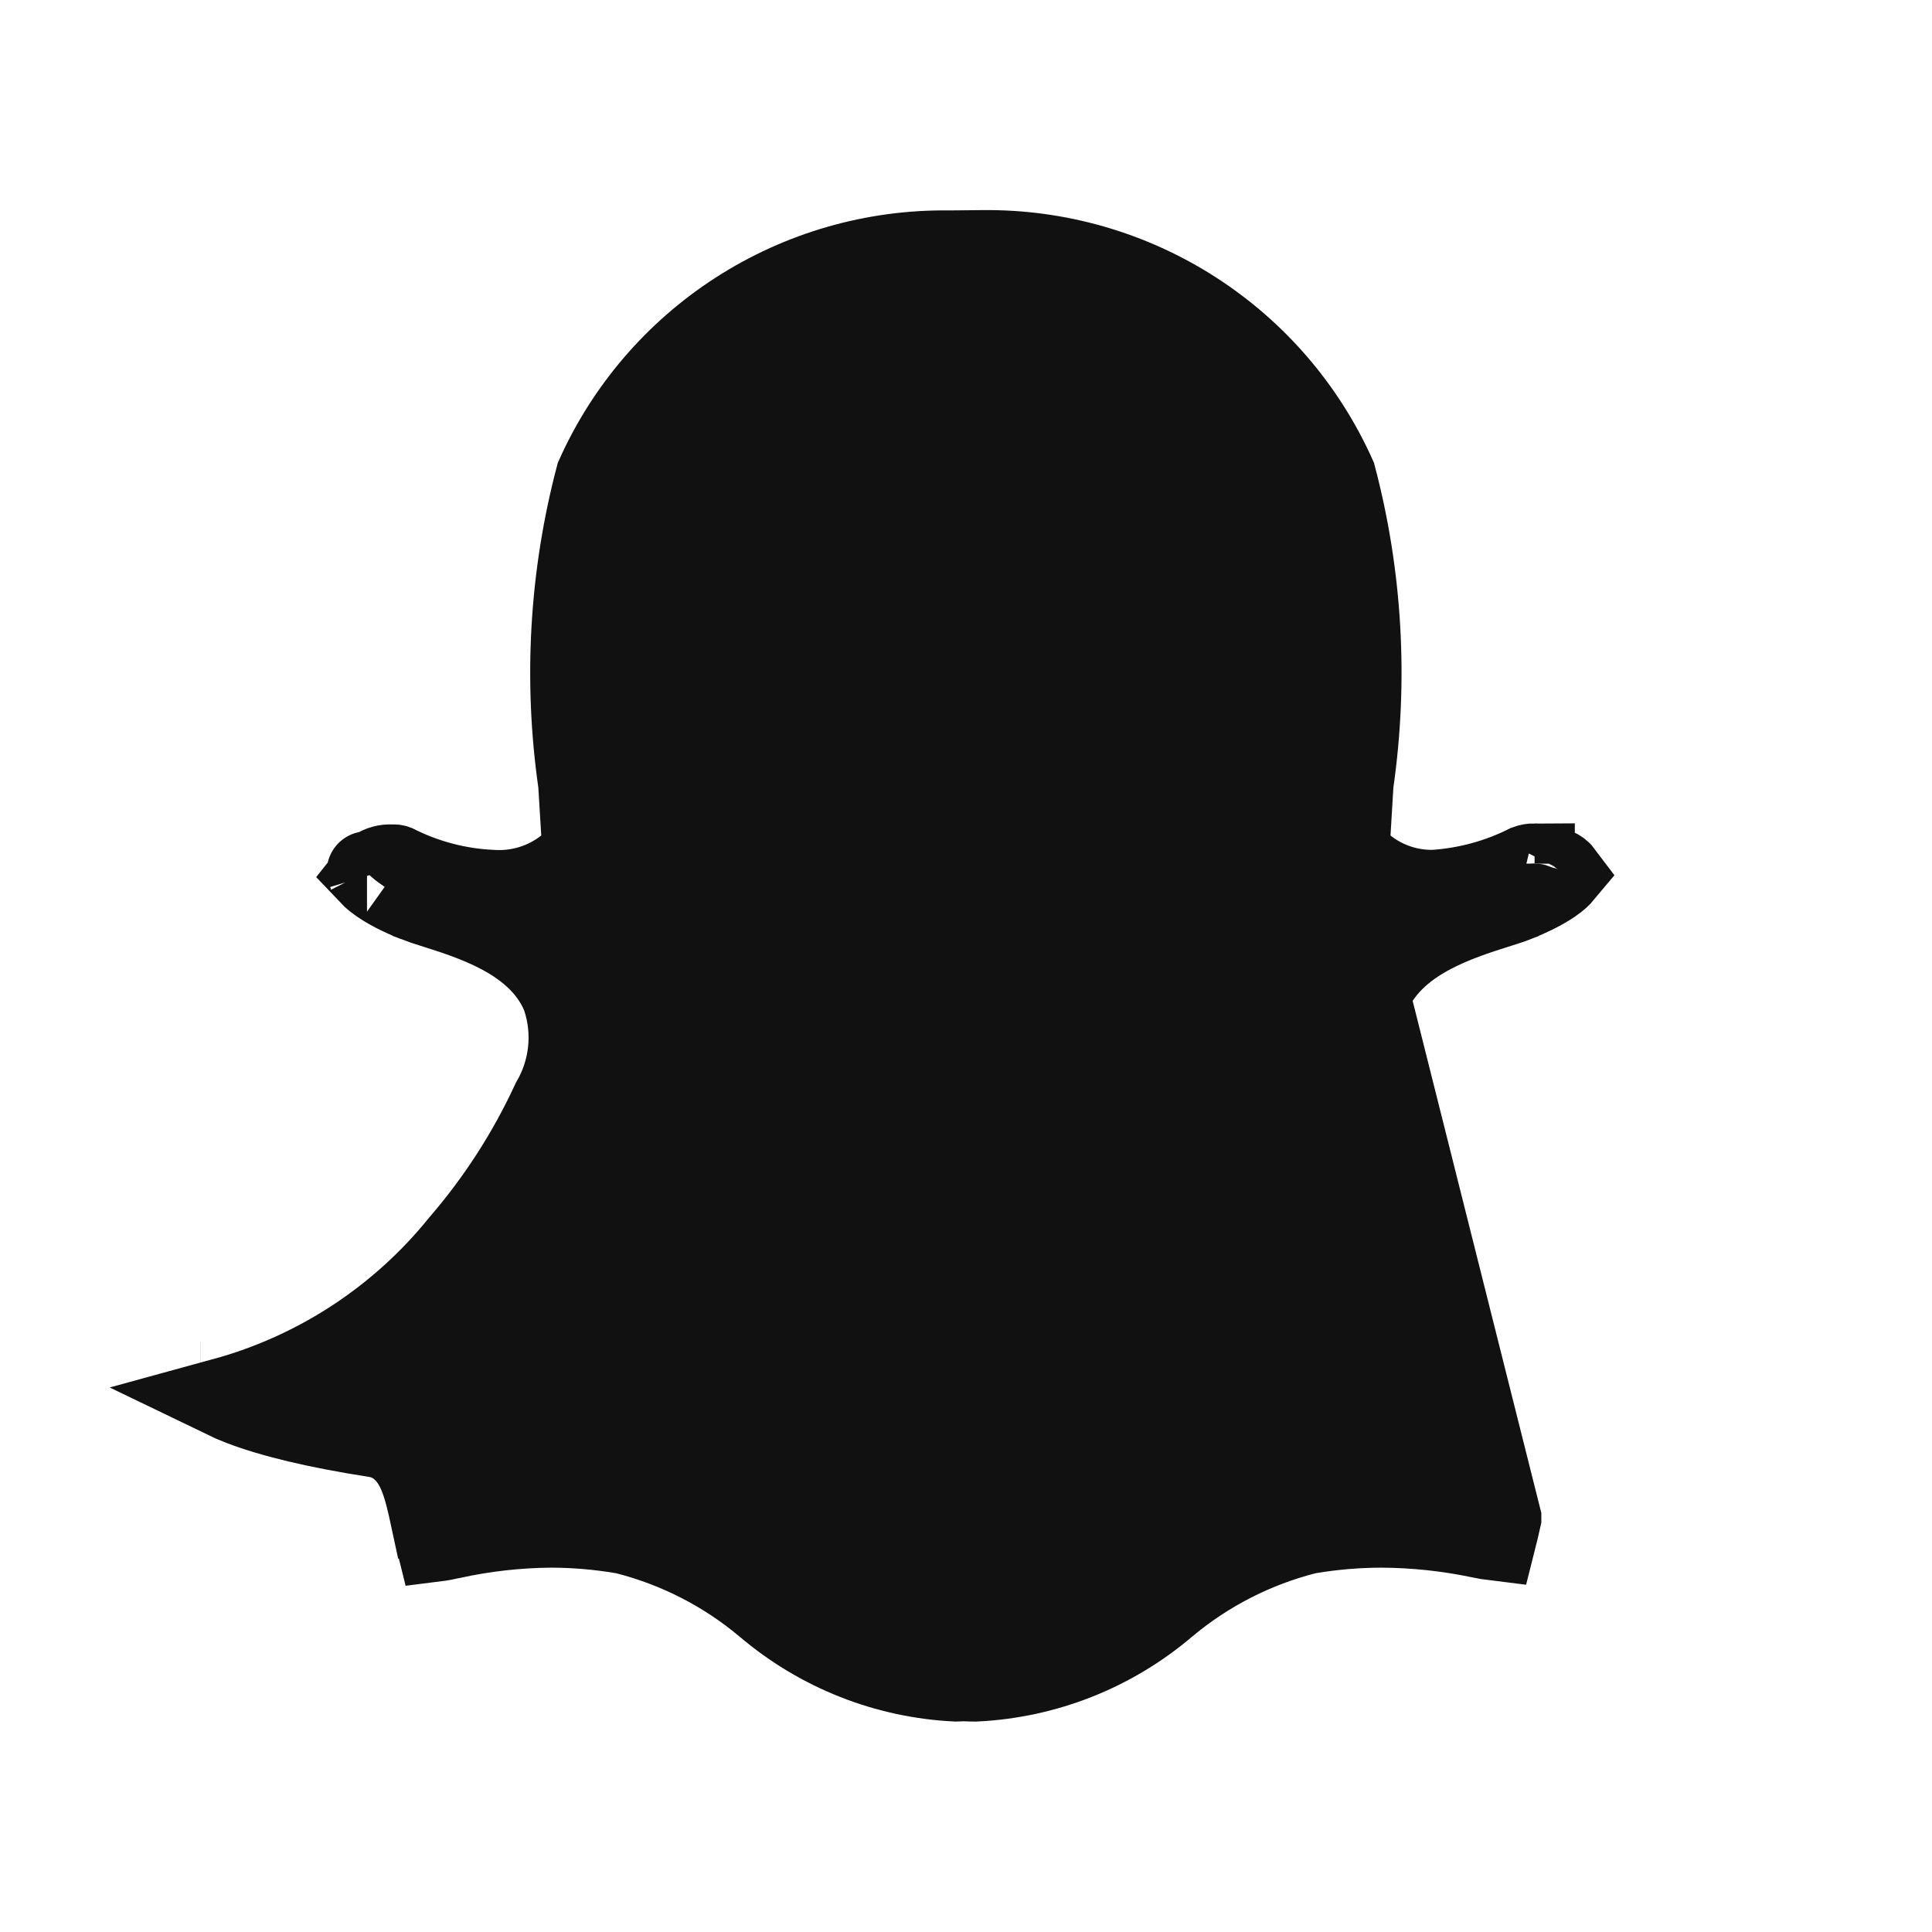 <svg width="24" height="24" viewBox="0 0 24 24" fill="none" xmlns="http://www.w3.org/2000/svg">
<path d="M17.018 12.373L17.026 12.355C17.189 11.971 17.518 11.737 17.793 11.593C18.069 11.448 18.368 11.353 18.573 11.288L18.586 11.284L18.586 11.284C18.697 11.249 18.778 11.223 18.836 11.2L18.837 11.199C19.181 11.063 19.337 10.944 19.401 10.876C19.408 10.869 19.413 10.863 19.418 10.857C19.412 10.849 19.406 10.841 19.399 10.833C19.377 10.809 19.349 10.793 19.317 10.785L19.287 10.778L19.258 10.767L19.252 10.765L19.241 10.761L19.241 10.761C19.188 10.739 19.131 10.728 19.073 10.729L19.063 10.729V10.728C19.03 10.728 18.997 10.734 18.967 10.745C18.615 10.921 18.233 11.026 17.841 11.055L17.828 11.056L17.815 11.057C17.506 11.064 17.205 10.963 16.963 10.771L16.76 10.611L16.774 10.353C16.784 10.18 16.794 10.003 16.806 9.818C16.806 9.817 16.806 9.817 16.806 9.817L16.81 9.753L16.811 9.733L16.814 9.713C16.995 8.445 16.921 7.154 16.595 5.916C16.219 5.076 15.607 4.364 14.834 3.866C14.05 3.361 13.134 3.098 12.202 3.11L12.2 3.11C12.066 3.111 11.932 3.112 11.797 3.114L11.787 3.114L11.787 3.114C10.856 3.102 9.942 3.365 9.159 3.87C8.387 4.368 7.777 5.079 7.402 5.917C7.076 7.155 7.002 8.445 7.182 9.711L7.185 9.73L7.186 9.75C7.199 9.95 7.211 10.151 7.223 10.352L7.237 10.612L7.032 10.773C6.77 10.978 6.443 11.079 6.112 11.057C5.696 11.039 5.289 10.932 4.917 10.745C4.909 10.742 4.9 10.741 4.891 10.741L4.876 10.742L4.861 10.741C4.791 10.738 4.722 10.757 4.664 10.796C4.635 10.815 4.609 10.838 4.587 10.866C4.603 10.883 4.627 10.905 4.662 10.933C4.795 11.038 4.988 11.131 5.16 11.199L5.161 11.2C5.22 11.223 5.3 11.249 5.41 11.284L5.411 11.284L5.424 11.288C5.628 11.353 5.928 11.448 6.204 11.593C6.479 11.737 6.808 11.971 6.971 12.355L6.979 12.373L6.985 12.392C7.058 12.609 7.082 12.839 7.056 13.067C7.031 13.284 6.962 13.493 6.852 13.682C6.558 14.318 6.176 14.911 5.718 15.442C4.962 16.379 3.933 17.05 2.78 17.366C2.84 17.395 2.91 17.426 2.991 17.457C3.373 17.604 3.928 17.739 4.658 17.852L4.658 17.852C5.017 17.908 5.159 18.217 5.208 18.34C5.269 18.492 5.312 18.685 5.35 18.862L5.351 18.862C5.372 18.962 5.393 19.056 5.416 19.148C5.48 19.14 5.543 19.128 5.606 19.113L5.613 19.112L5.613 19.112C6.014 19.024 6.424 18.978 6.835 18.974L6.841 18.974V18.974C7.139 18.974 7.437 19 7.73 19.049L7.751 19.052L7.771 19.057C8.407 19.219 9 19.521 9.503 19.943L9.507 19.946L9.507 19.946C10.173 20.514 11.008 20.845 11.883 20.886C11.9 20.886 11.916 20.885 11.93 20.884L11.963 20.881L11.996 20.883C12.031 20.884 12.072 20.886 12.114 20.886C12.988 20.845 13.825 20.514 14.491 19.945L14.495 19.942L14.495 19.942C14.998 19.521 15.59 19.219 16.226 19.057L16.246 19.052L16.267 19.049C16.56 19 16.858 18.975 17.156 18.974L17.16 18.974C17.57 18.976 17.979 19.019 18.38 19.103L18.384 19.104C18.45 19.118 18.516 19.129 18.582 19.137C18.605 19.047 18.625 18.956 18.647 18.858C18.647 18.858 18.647 18.857 18.647 18.857L17.018 12.373ZM17.018 12.373L17.012 12.392C16.939 12.609 16.915 12.839 16.941 13.067C16.966 13.283 17.035 13.491 17.144 13.678L17.018 12.373ZM2.488 17.166C2.488 17.166 2.489 17.166 2.489 17.166C2.489 17.166 2.489 17.166 2.489 17.166L2.488 17.166ZM4.559 10.825C4.559 10.825 4.56 10.827 4.561 10.832C4.559 10.827 4.558 10.825 4.559 10.825ZM19.437 10.829C19.438 10.827 19.438 10.826 19.438 10.826C19.438 10.826 19.438 10.827 19.437 10.829Z" fill="#111111" stroke="#111111"/>
</svg>
